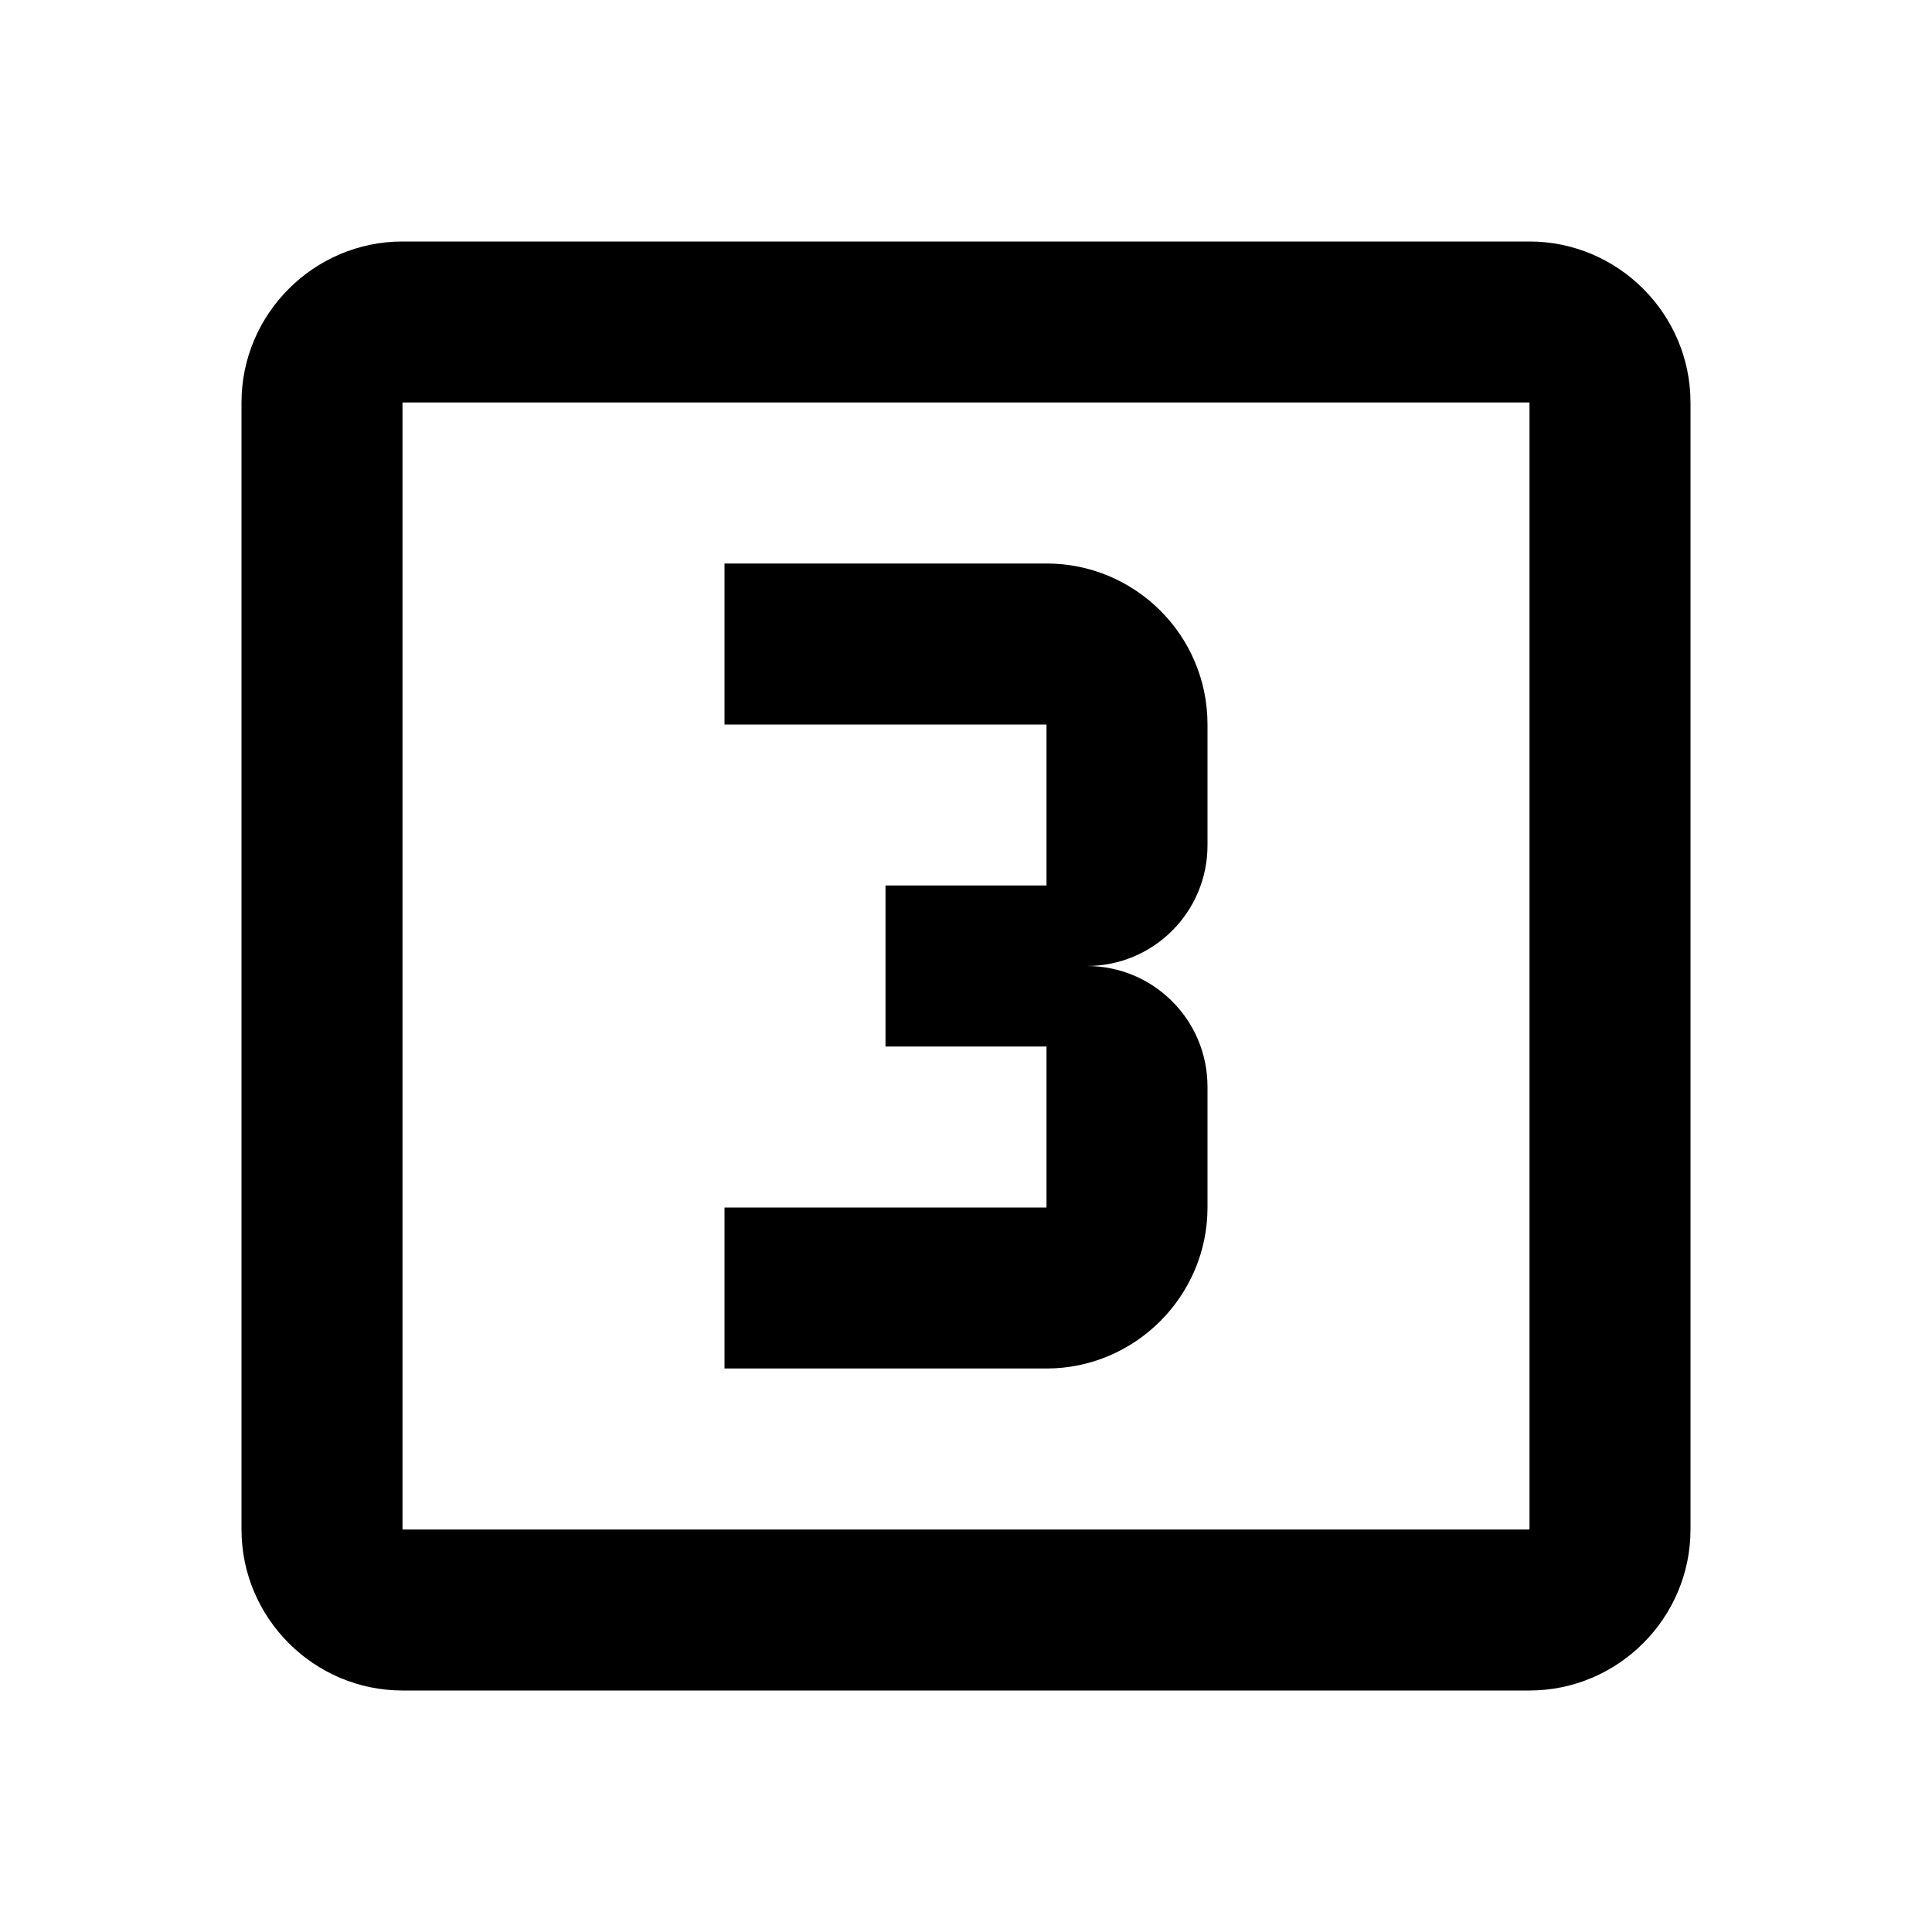 <?xml version="1.0" encoding="UTF-8"?><!DOCTYPE svg PUBLIC "-//W3C//DTD SVG 1.1//EN" "http://www.w3.org/Graphics/SVG/1.1/DTD/svg11.dtd"><svg xmlns="http://www.w3.org/2000/svg" xmlns:xlink="http://www.w3.org/1999/xlink" version="1.1" id="mdi-numeric-3-box-outline" width="24" height="24" viewBox="0 0 24 24"><path d="M15,15V13.5C15,12.67 14.33,12 13.5,12C14.33,12 15,11.33 15,10.5V9C15,7.89 14.1,7 13,7H9V9H13V11H11V13H13V15H9V17H13C14.1,17 15,16.1 15,15M19,19H5V5H19M19,3H5C3.9,3 3,3.9 3,5V19C3,20.1 3.9,21 5,21H19C20.1,21 21,20.1 21,19V5C21,3.9 20.1,3 19,3Z" /></svg>